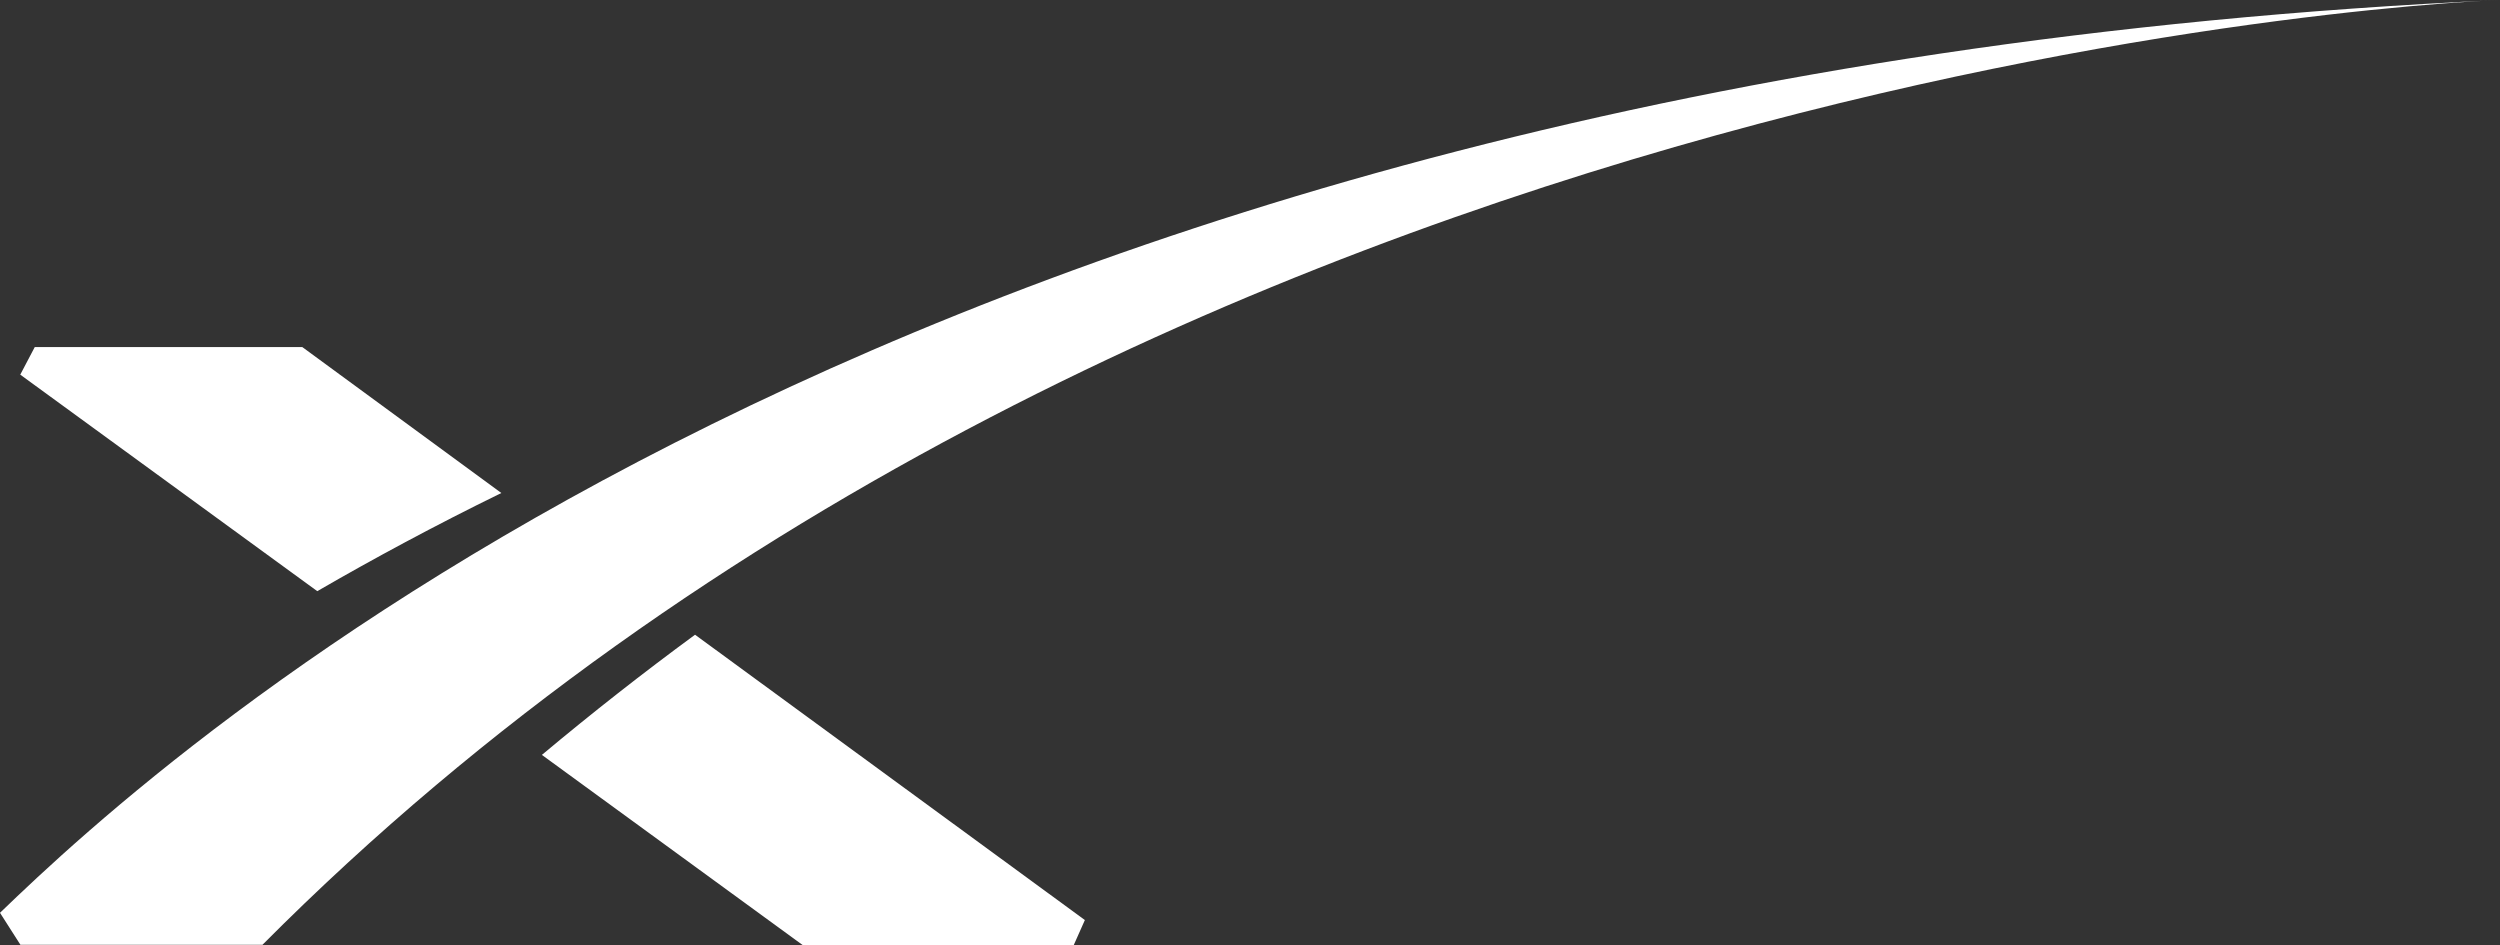 <?xml version="1.0" encoding="UTF-8" standalone="no"?>
<svg xmlns:dc="http://purl.org/dc/elements/1.1/" xmlns:cc="http://creativecommons.org/ns#"
  xmlns:rdf="http://www.w3.org/1999/02/22-rdf-syntax-ns#" xmlns:svg="http://www.w3.org/2000/svg"
  xmlns="http://www.w3.org/2000/svg" xml:space="preserve" enable-background="new 0 0 331.644 40.825"
  viewBox="0 0 107.972 40.825" height="40.825" width="107.972" y="0px" x="0px" id="Layer_1" version="1.1">
  <rect x="0" y="0" width="107.972" height="40.825" fill="#333333" stroke="none"/>
  <defs id="defs4570" />
  <g transform="translate(-2.12,3.423)" id="g4598">
    <path style="fill:#fff"
      d="M 15.173,11.565 H 3.622 l -0.627,1.193 12.828,9.351 c 2.43,-1.407 5.074,-2.833 7.95,-4.24"
      id="path4559" />
    <path style="fill:#fff"
      d="m 25.523,29.18 11.275,8.222 h 11.692 l 0.484,-1.089 -16.836,-12.323 c -2.236,1.641 -4.445,3.374 -6.615,5.19"
      id="path4561" />
    <path style="fill:#fff"
      d="M 13.454,37.383 H 3.003 l -0.883,-1.383 c 7.106,-6.861 38.888,-36.272 107.972,-39.423 0,0 -57.986,1.956 -96.638,40.806"
      id="path4563" />
  </g>
</svg>
